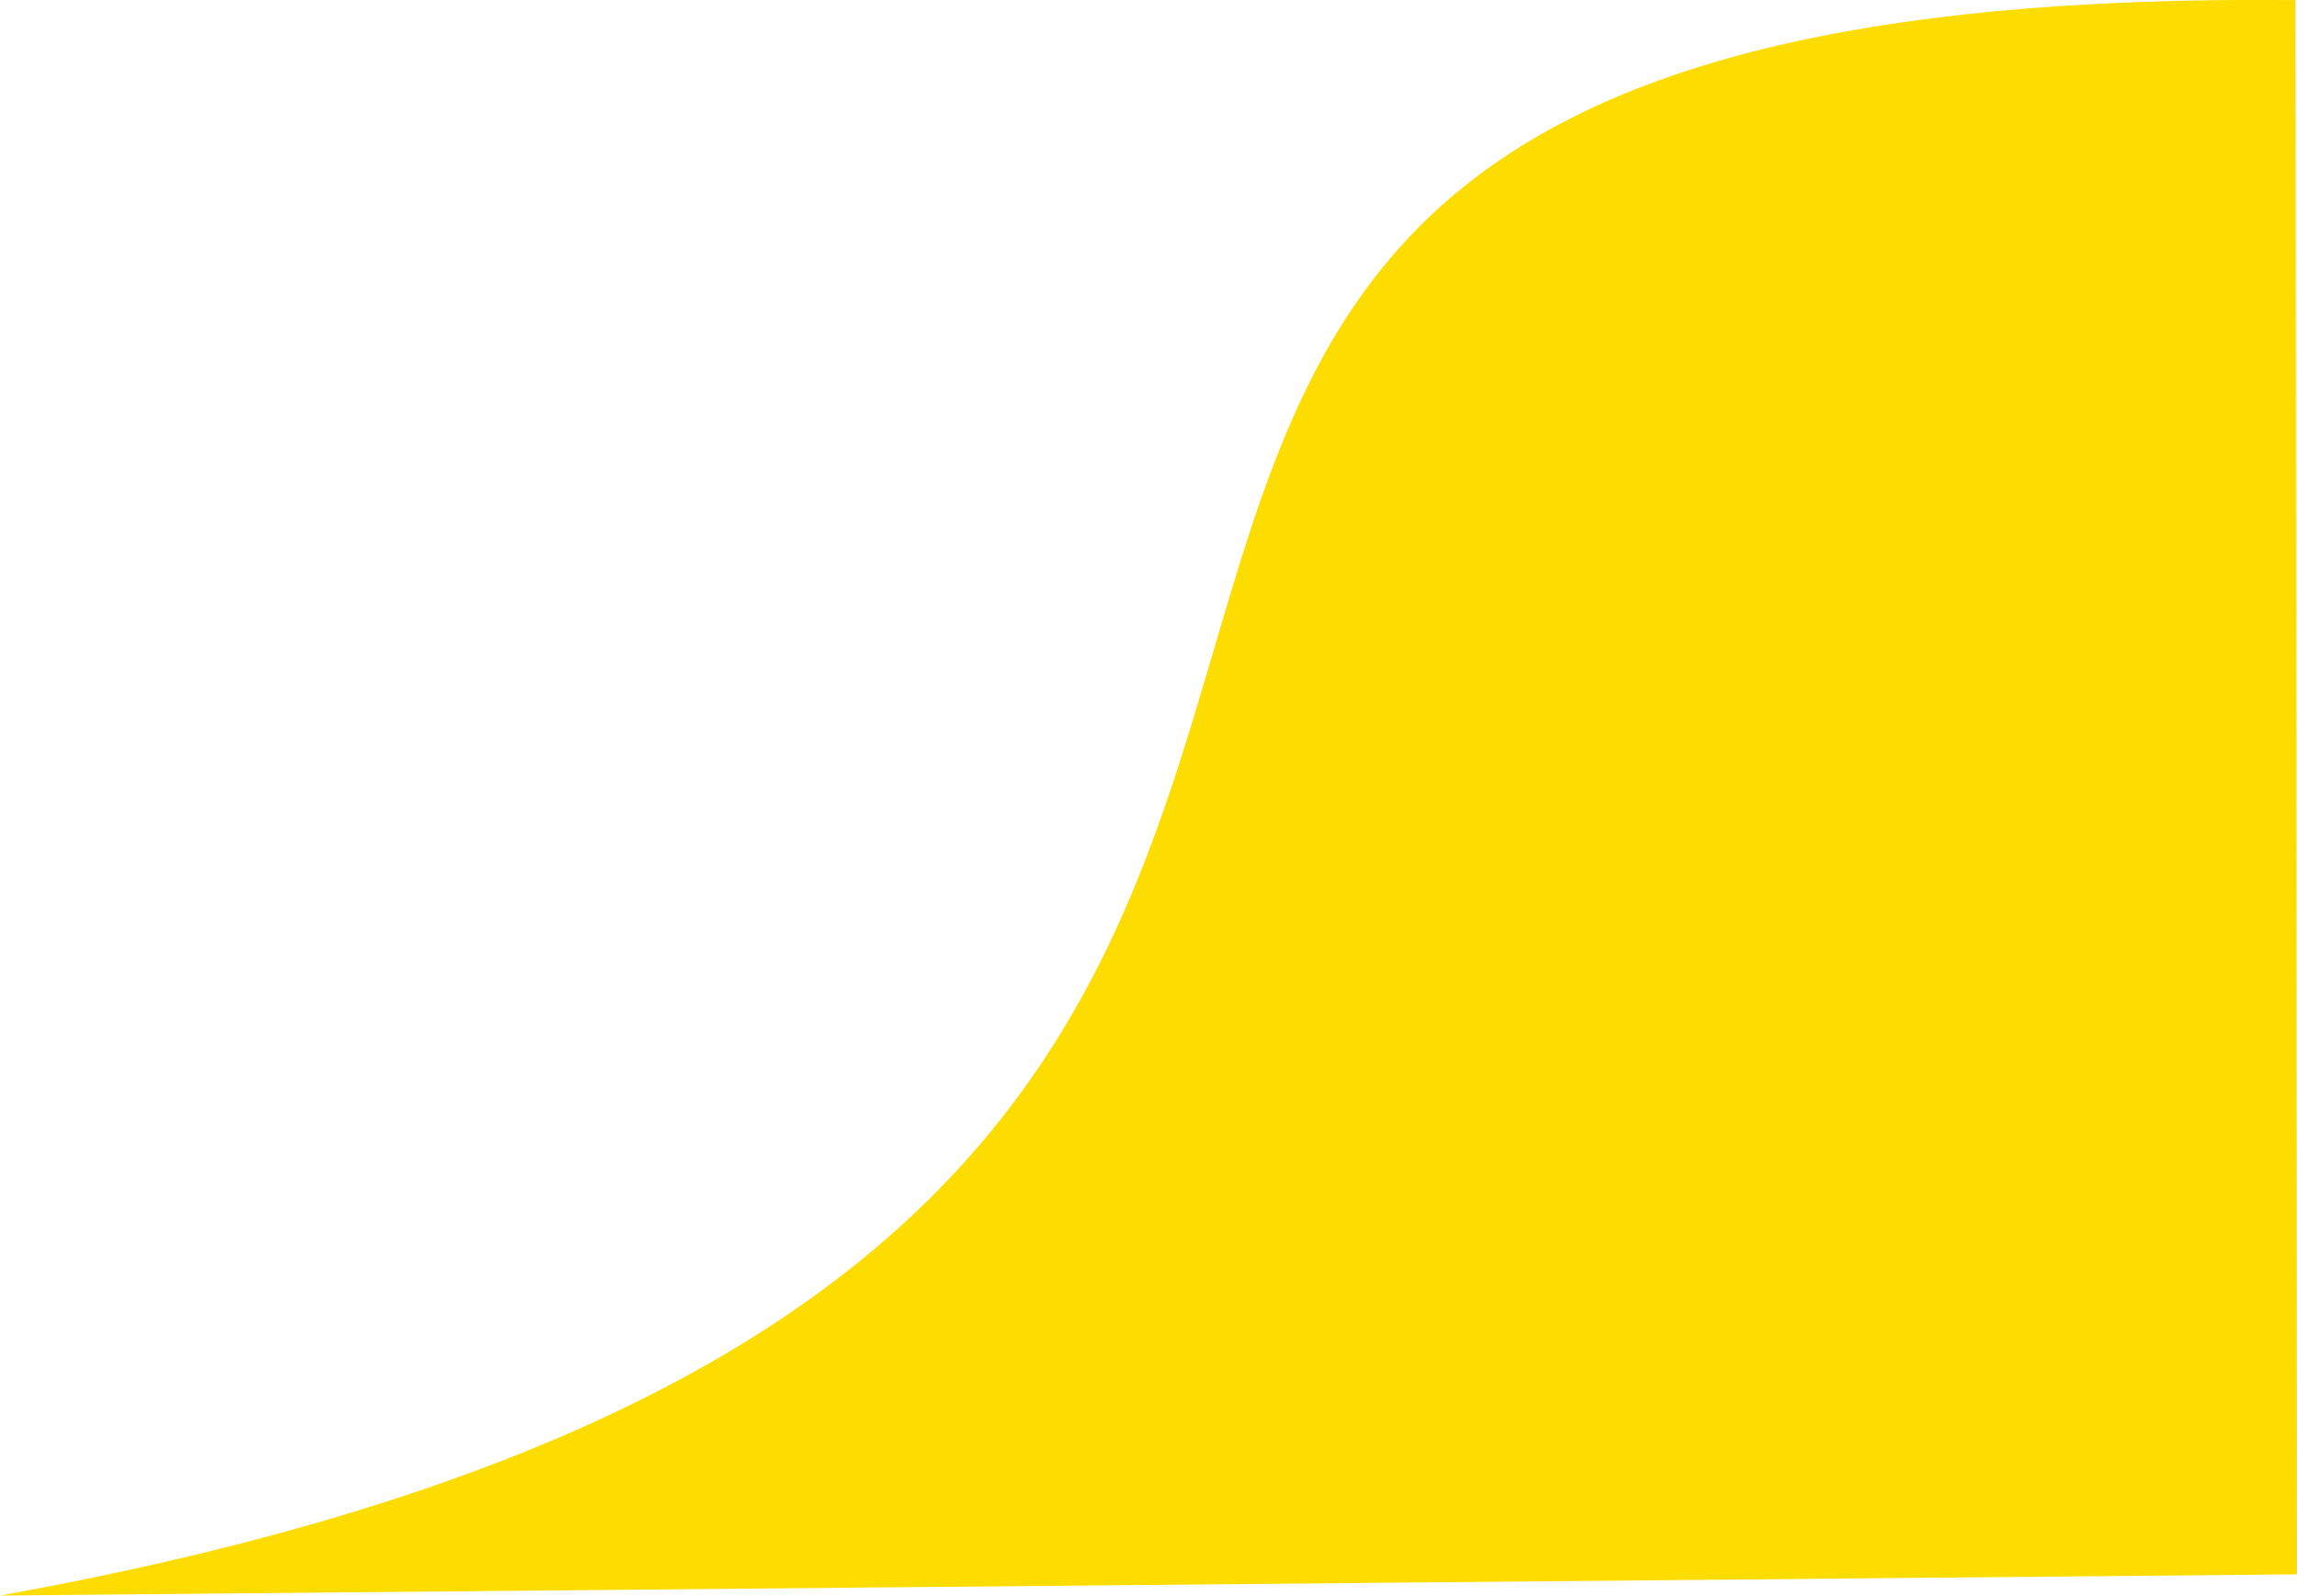 <?xml version="1.0" encoding="UTF-8" standalone="no"?>
<!-- Created with Inkscape (http://www.inkscape.org/) -->

<svg
   width="22.328mm"
   height="15.51mm"
   viewBox="0 0 22.328 15.51"
   version="1.1"
   id="svg5"
   xmlns="http://www.w3.org/2000/svg"
   xmlns:svg="http://www.w3.org/2000/svg">
  <defs
     id="defs2" />
  <g
     id="layer1"
     transform="translate(-30.919,-105.181)">
    <path
       style="fill:#fddd00;fill-opacity:1;stroke:none;stroke-width:0.994;stroke-dasharray:none;stroke-opacity:1"
       d="M 53.232,105.182 C 35.832,105.006 49.964,117.258 30.919,120.69 l 22.328,-0.206 z"
       id="path16603" />
  </g>
</svg>
